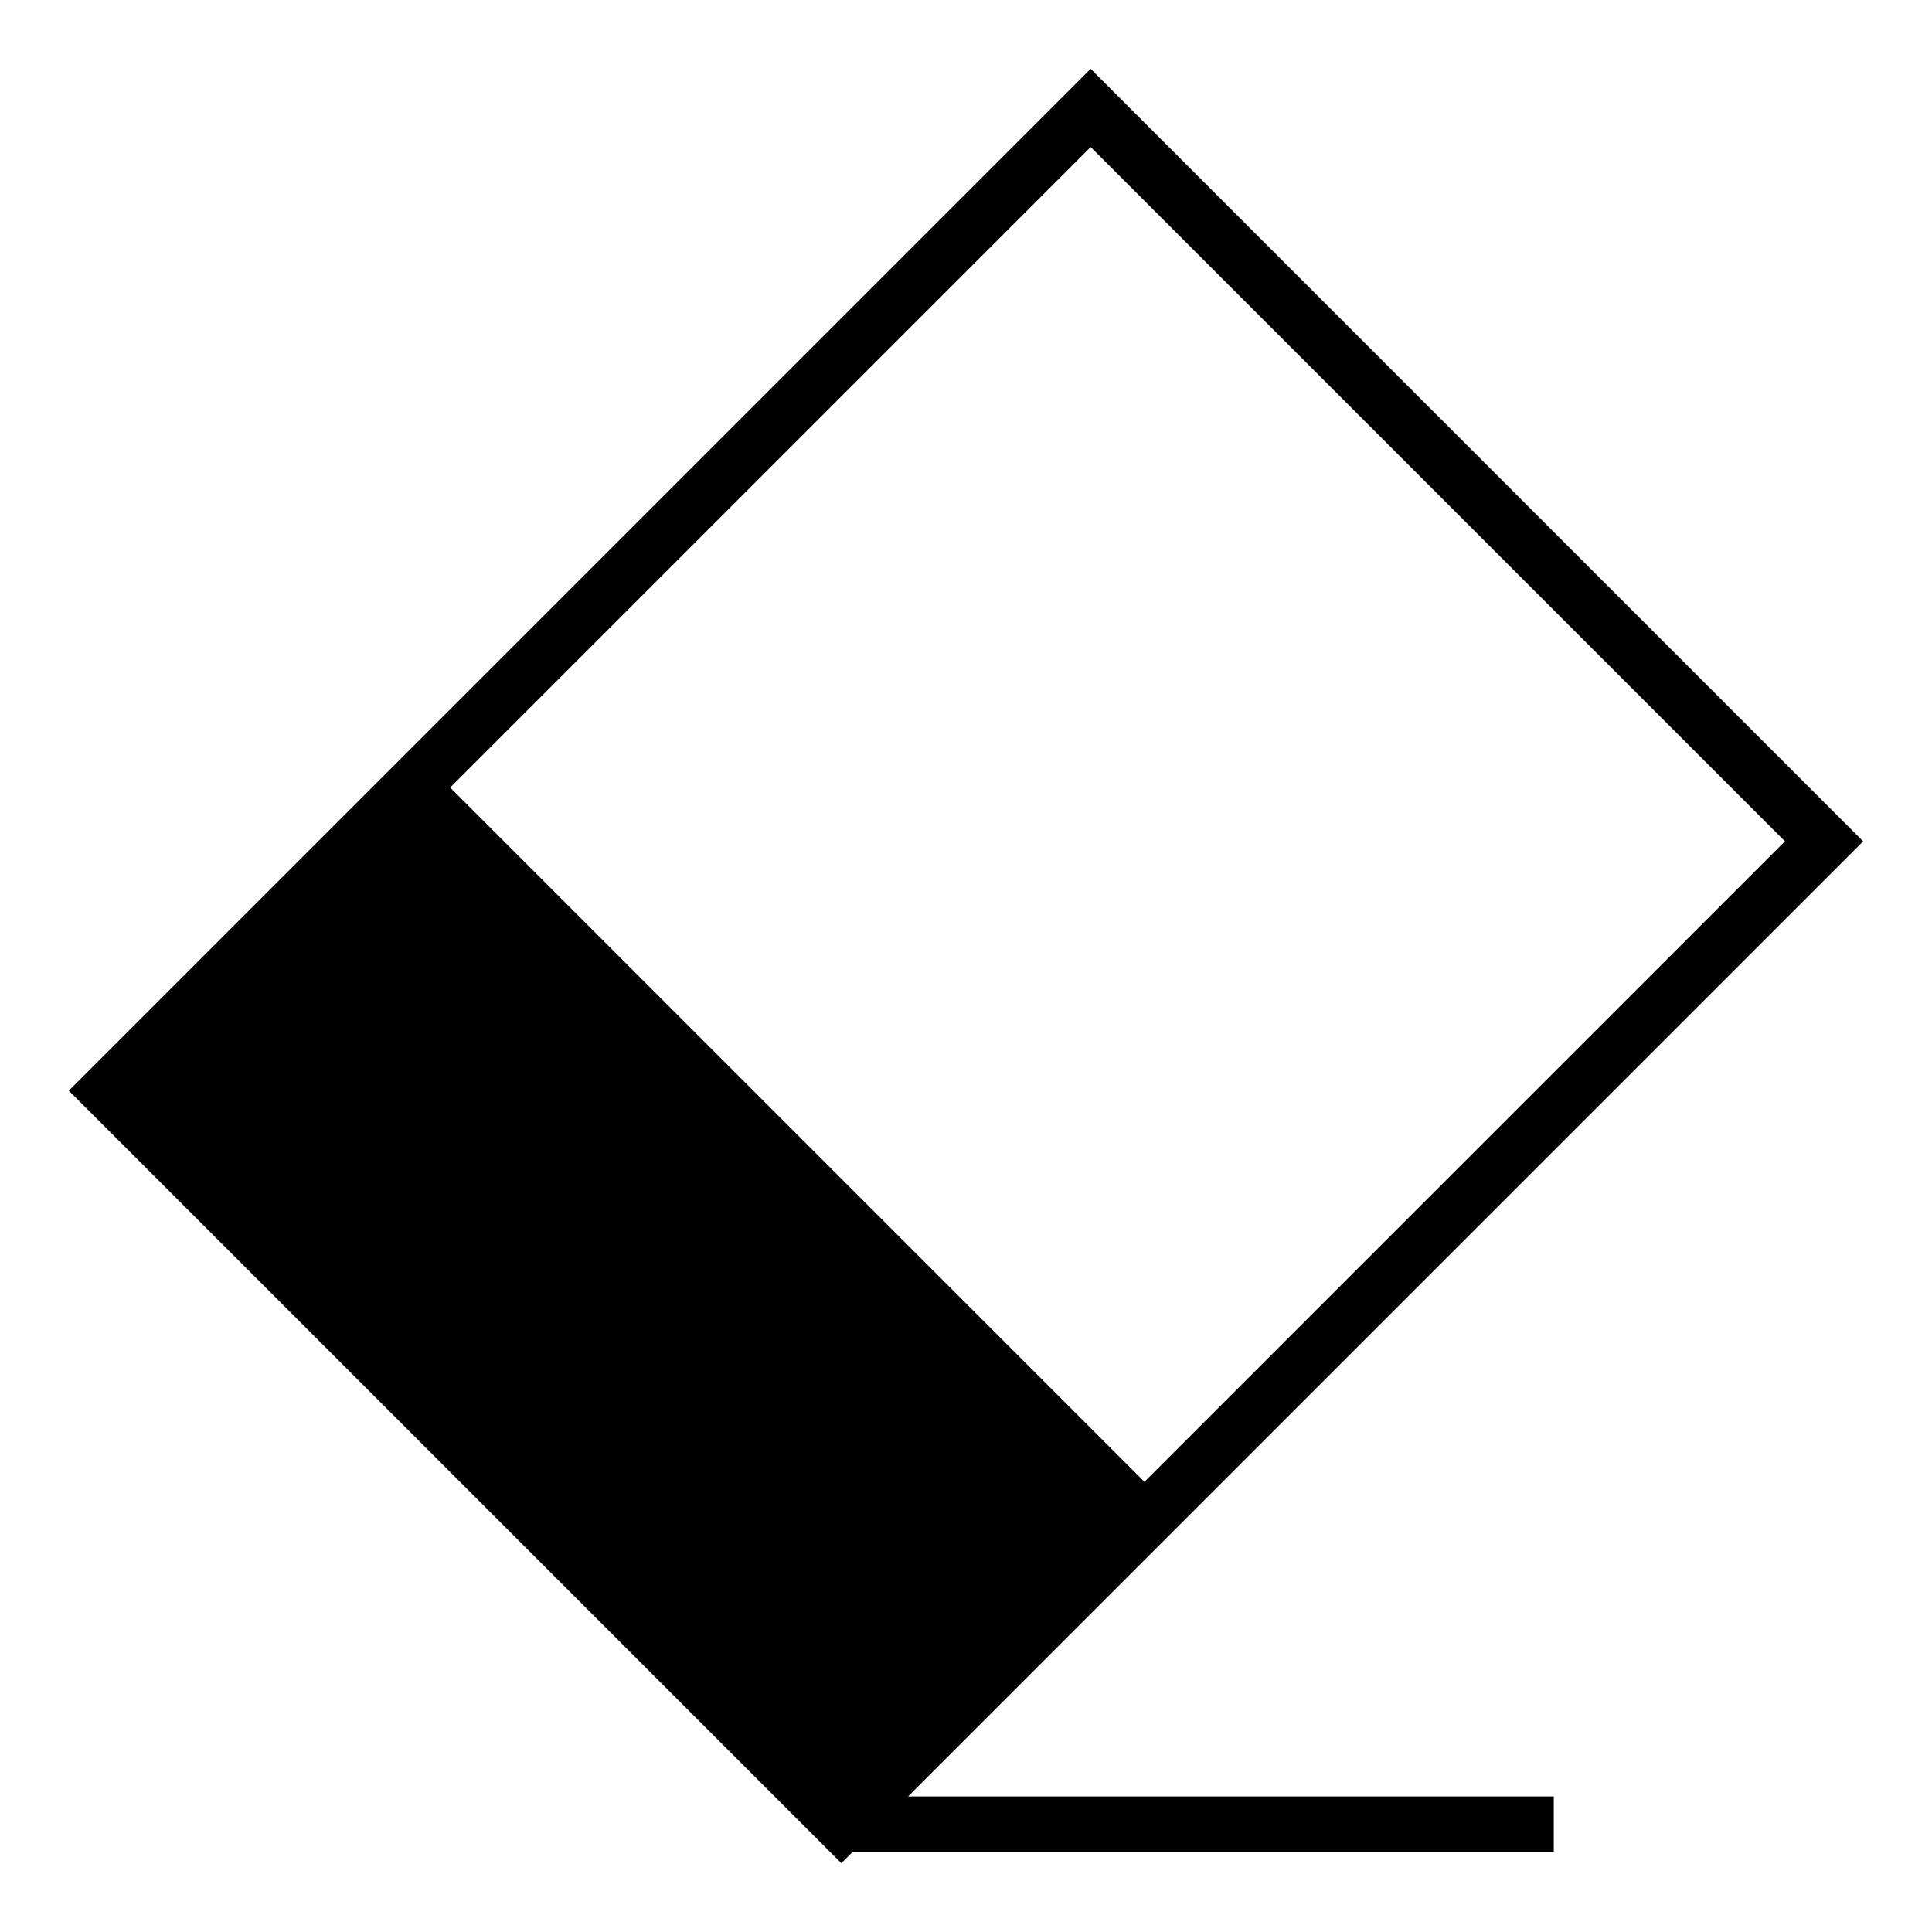 <?xml version="1.0" encoding="utf-8"?>
<!-- Generator: Adobe Illustrator 16.0.0, SVG Export Plug-In . SVG Version: 6.00 Build 0)  -->
<!DOCTYPE svg PUBLIC "-//W3C//DTD SVG 1.1//EN" "http://www.w3.org/Graphics/SVG/1.1/DTD/svg11.dtd">
<svg version="1.1" id="Layer_1" xmlns="http://www.w3.org/2000/svg" xmlns:xlink="http://www.w3.org/1999/xlink" x="0px" y="0px"
	 width="100px" height="100px" viewBox="0 0 100 100" enable-background="new 0 0 100 100" xml:space="preserve">
<path d="M59.237,80.748l37.2-37.2L56.453,3.562L3.562,56.453l39.986,39.986l0.593-0.593h36.281v-2.862h-33.42L59.237,80.748z
	 M92.389,43.546L59.237,76.699L23.301,40.763L56.453,7.61L92.389,43.546z"/>
</svg>

